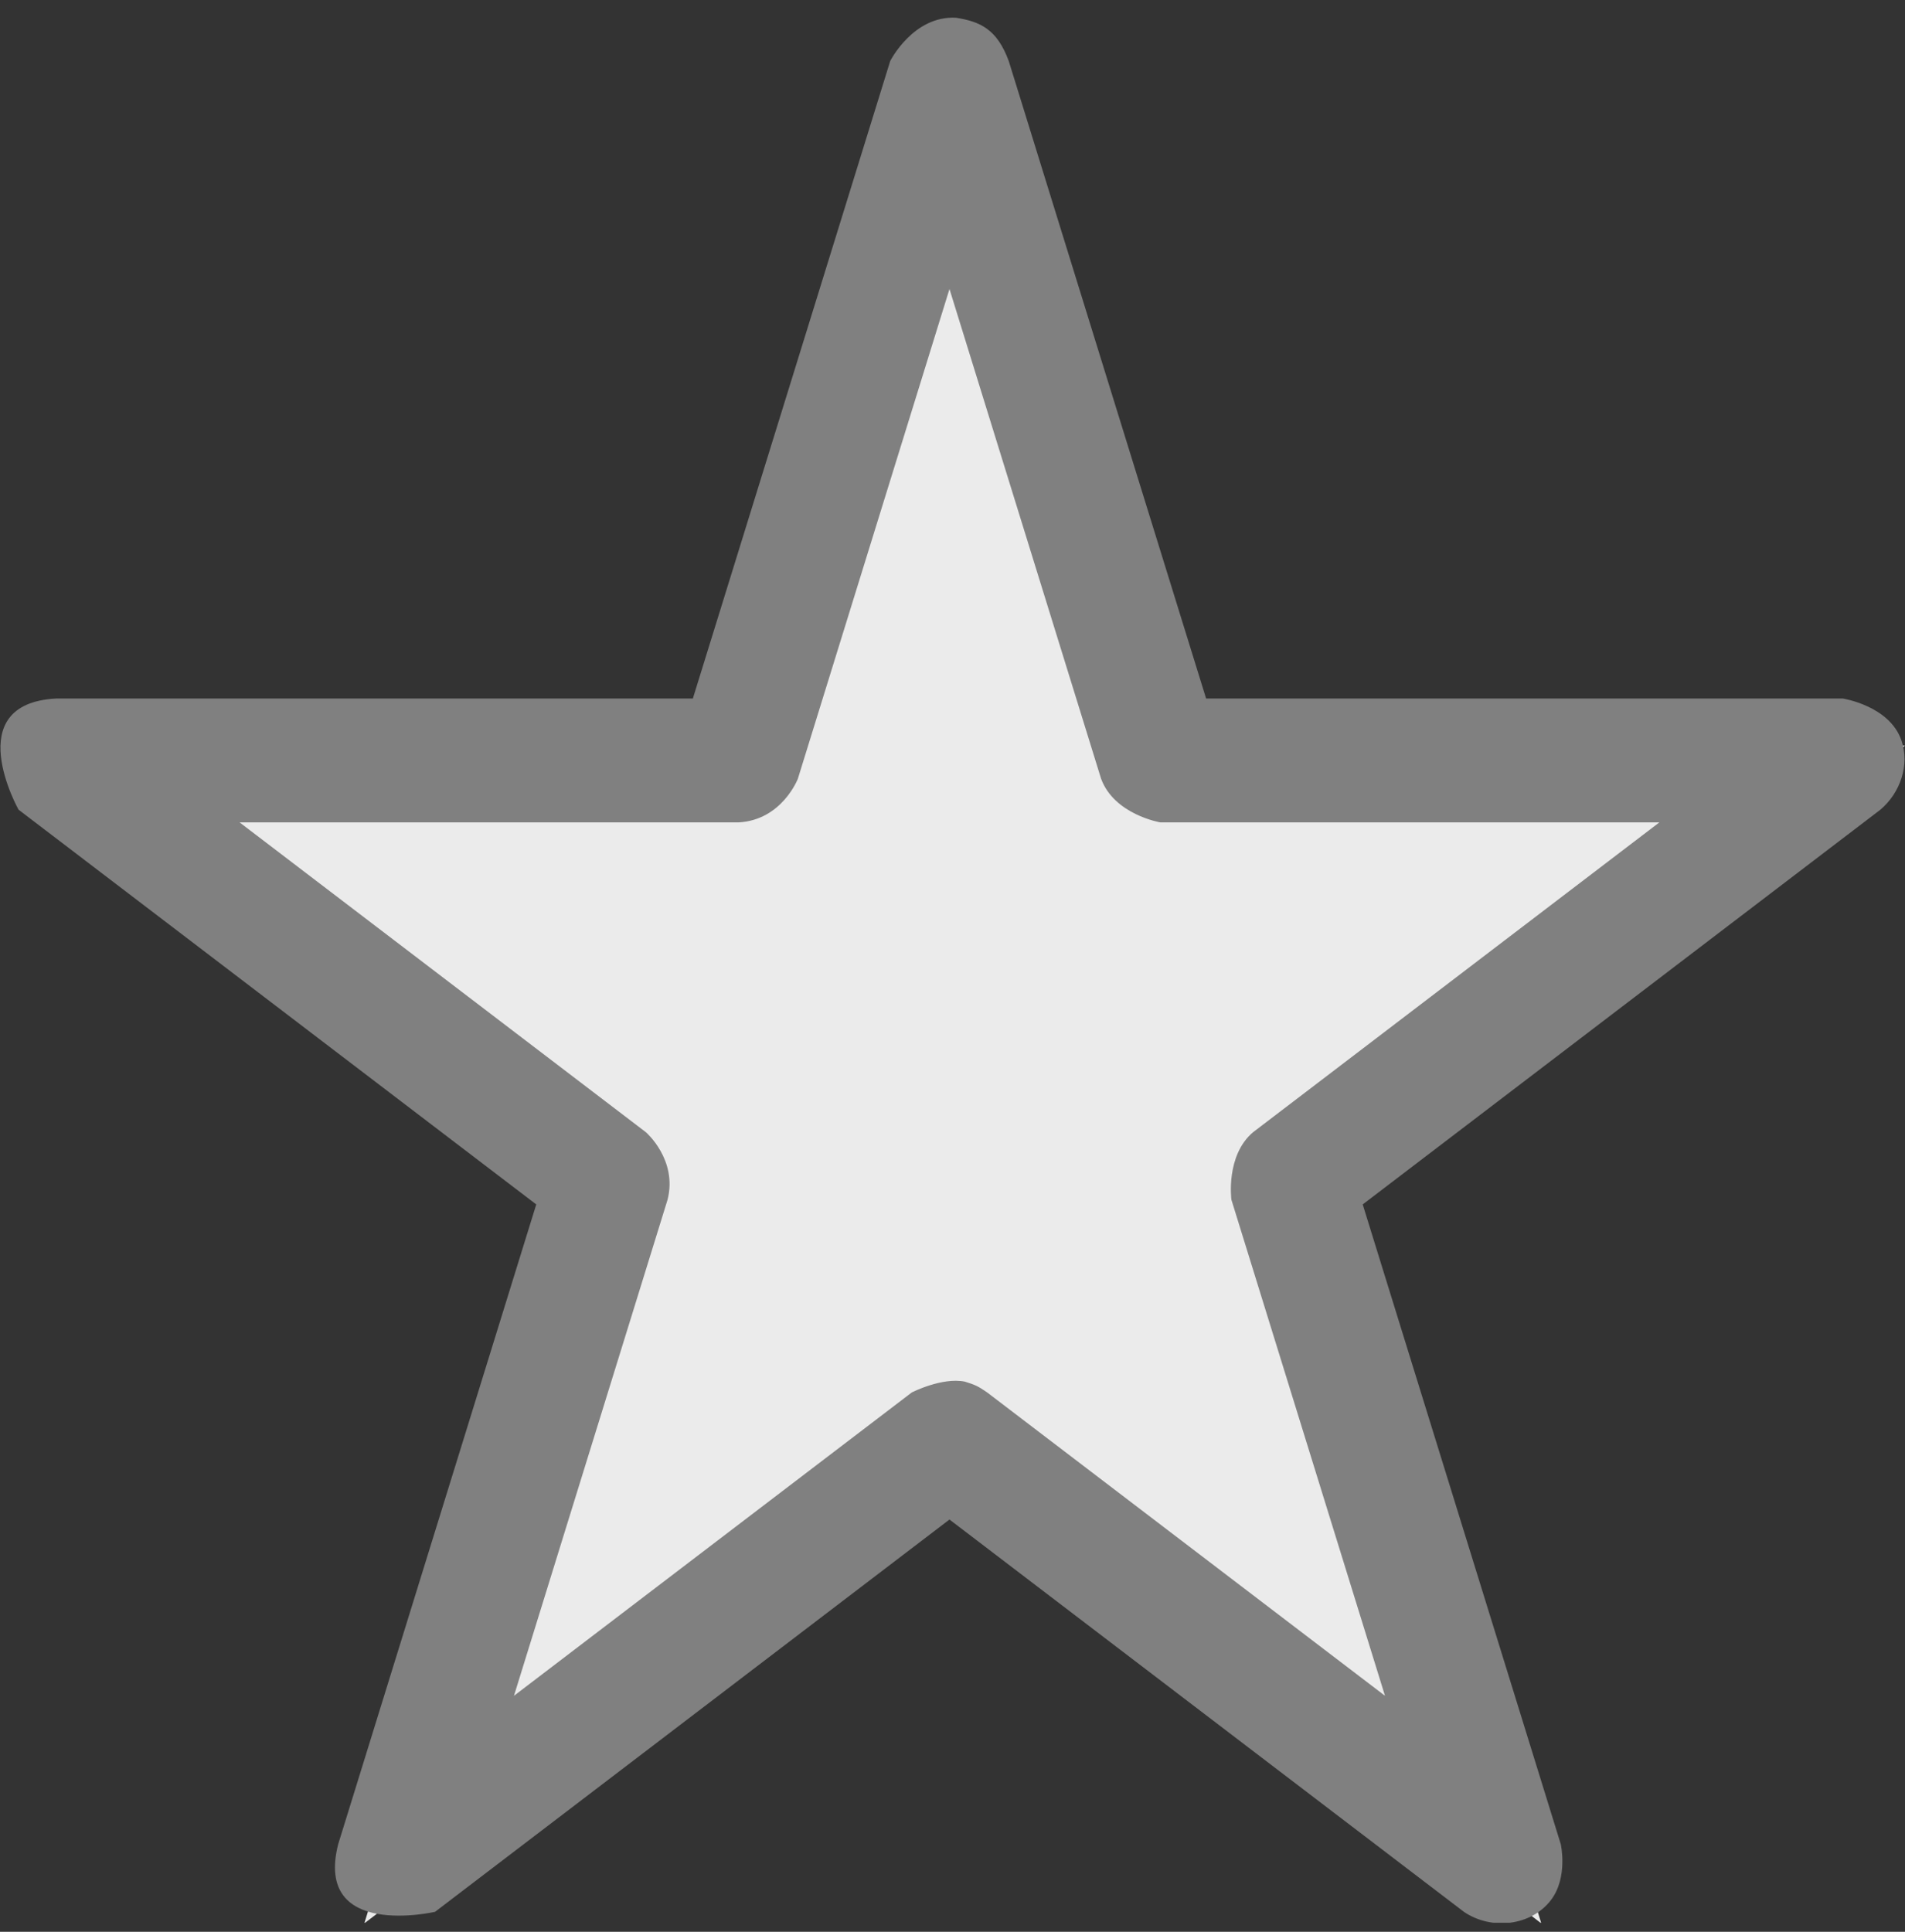 <?xml version="1.0" encoding="UTF-8" standalone="no"?>
<!DOCTYPE svg PUBLIC "-//W3C//DTD SVG 1.1//EN" "http://www.w3.org/Graphics/SVG/1.1/DTD/svg11.dtd">
<svg width="100%" height="100%" viewBox="0 0 72 73" version="1.1" xmlns="http://www.w3.org/2000/svg" xmlns:xlink="http://www.w3.org/1999/xlink" xml:space="preserve" xmlns:serif="http://www.serif.com/" style="fill-rule:evenodd;clip-rule:evenodd;stroke-linejoin:round;stroke-miterlimit:1.414;">
    <rect x="0" y="0" width="72" height="73" fill="#333333" stroke="none"/>
    <g transform="matrix(1,0,0,1,0,-75)">
        <g id="star_normal" transform="matrix(0.911,0,0,1.309,41.013,78.282)">
            <rect x="-45" y="-2" width="79" height="55" style="fill:none;"/>
            <clipPath id="_clip1">
                <rect x="-45" y="-2" width="79" height="55"/>
            </clipPath>
            <g clip-path="url(#_clip1)">
                <g transform="matrix(1.34,0,0,0.981,-64.45,-15.73)">
                    <path d="M44,14L50.96,35.42L73.483,35.42L55.261,48.659L62.221,70.08L44,56.841L25.779,70.08L32.739,48.659L14.517,35.42L37.04,35.42L44,14Z" style="fill:rgb(235,235,235);"/>
                </g>
                <g transform="matrix(1.257,0,0,0.918,-60.936,-13.07)">
                    <path d="M44.216,12.064C45.012,12.185 45.568,12.421 45.956,13.425L52.47,33.473L73.483,33.473C73.483,33.473 75.031,33.697 75.422,34.797C75.695,35.565 75.383,36.437 74.726,36.968L57.639,49.382L64.177,69.505C64.177,69.505 64.42,70.542 63.856,71.252C63.206,72.071 61.889,72.219 60.978,71.627L44,59.291L27.022,71.627C27.022,71.627 23.025,72.51 23.823,69.505L30.361,49.382L13.274,36.968C13.274,36.968 11.306,33.632 14.517,33.473L35.53,33.473L42.044,13.425C42.044,13.425 42.802,11.992 44.216,12.064ZM44.508,54.955C44.856,55.058 44.942,55.097 45.243,55.294L58.374,64.834L53.305,49.234C53.305,49.234 53.108,47.846 54.019,47.112L67.43,37.368L50.96,37.368C50.96,37.368 49.442,37.127 49.004,35.995L44,20.595L38.996,35.995C38.996,35.995 38.473,37.295 37.04,37.368L20.57,37.368L33.981,47.112C33.981,47.112 35.031,47.975 34.695,49.234L29.626,64.834L42.757,55.294C42.757,55.294 43.755,54.809 44.508,54.955Z" style="fill:rgb(128,128,128);fill-rule:nonzero;"/>
                </g>
            </g>
        </g>
    </g>
</svg>
